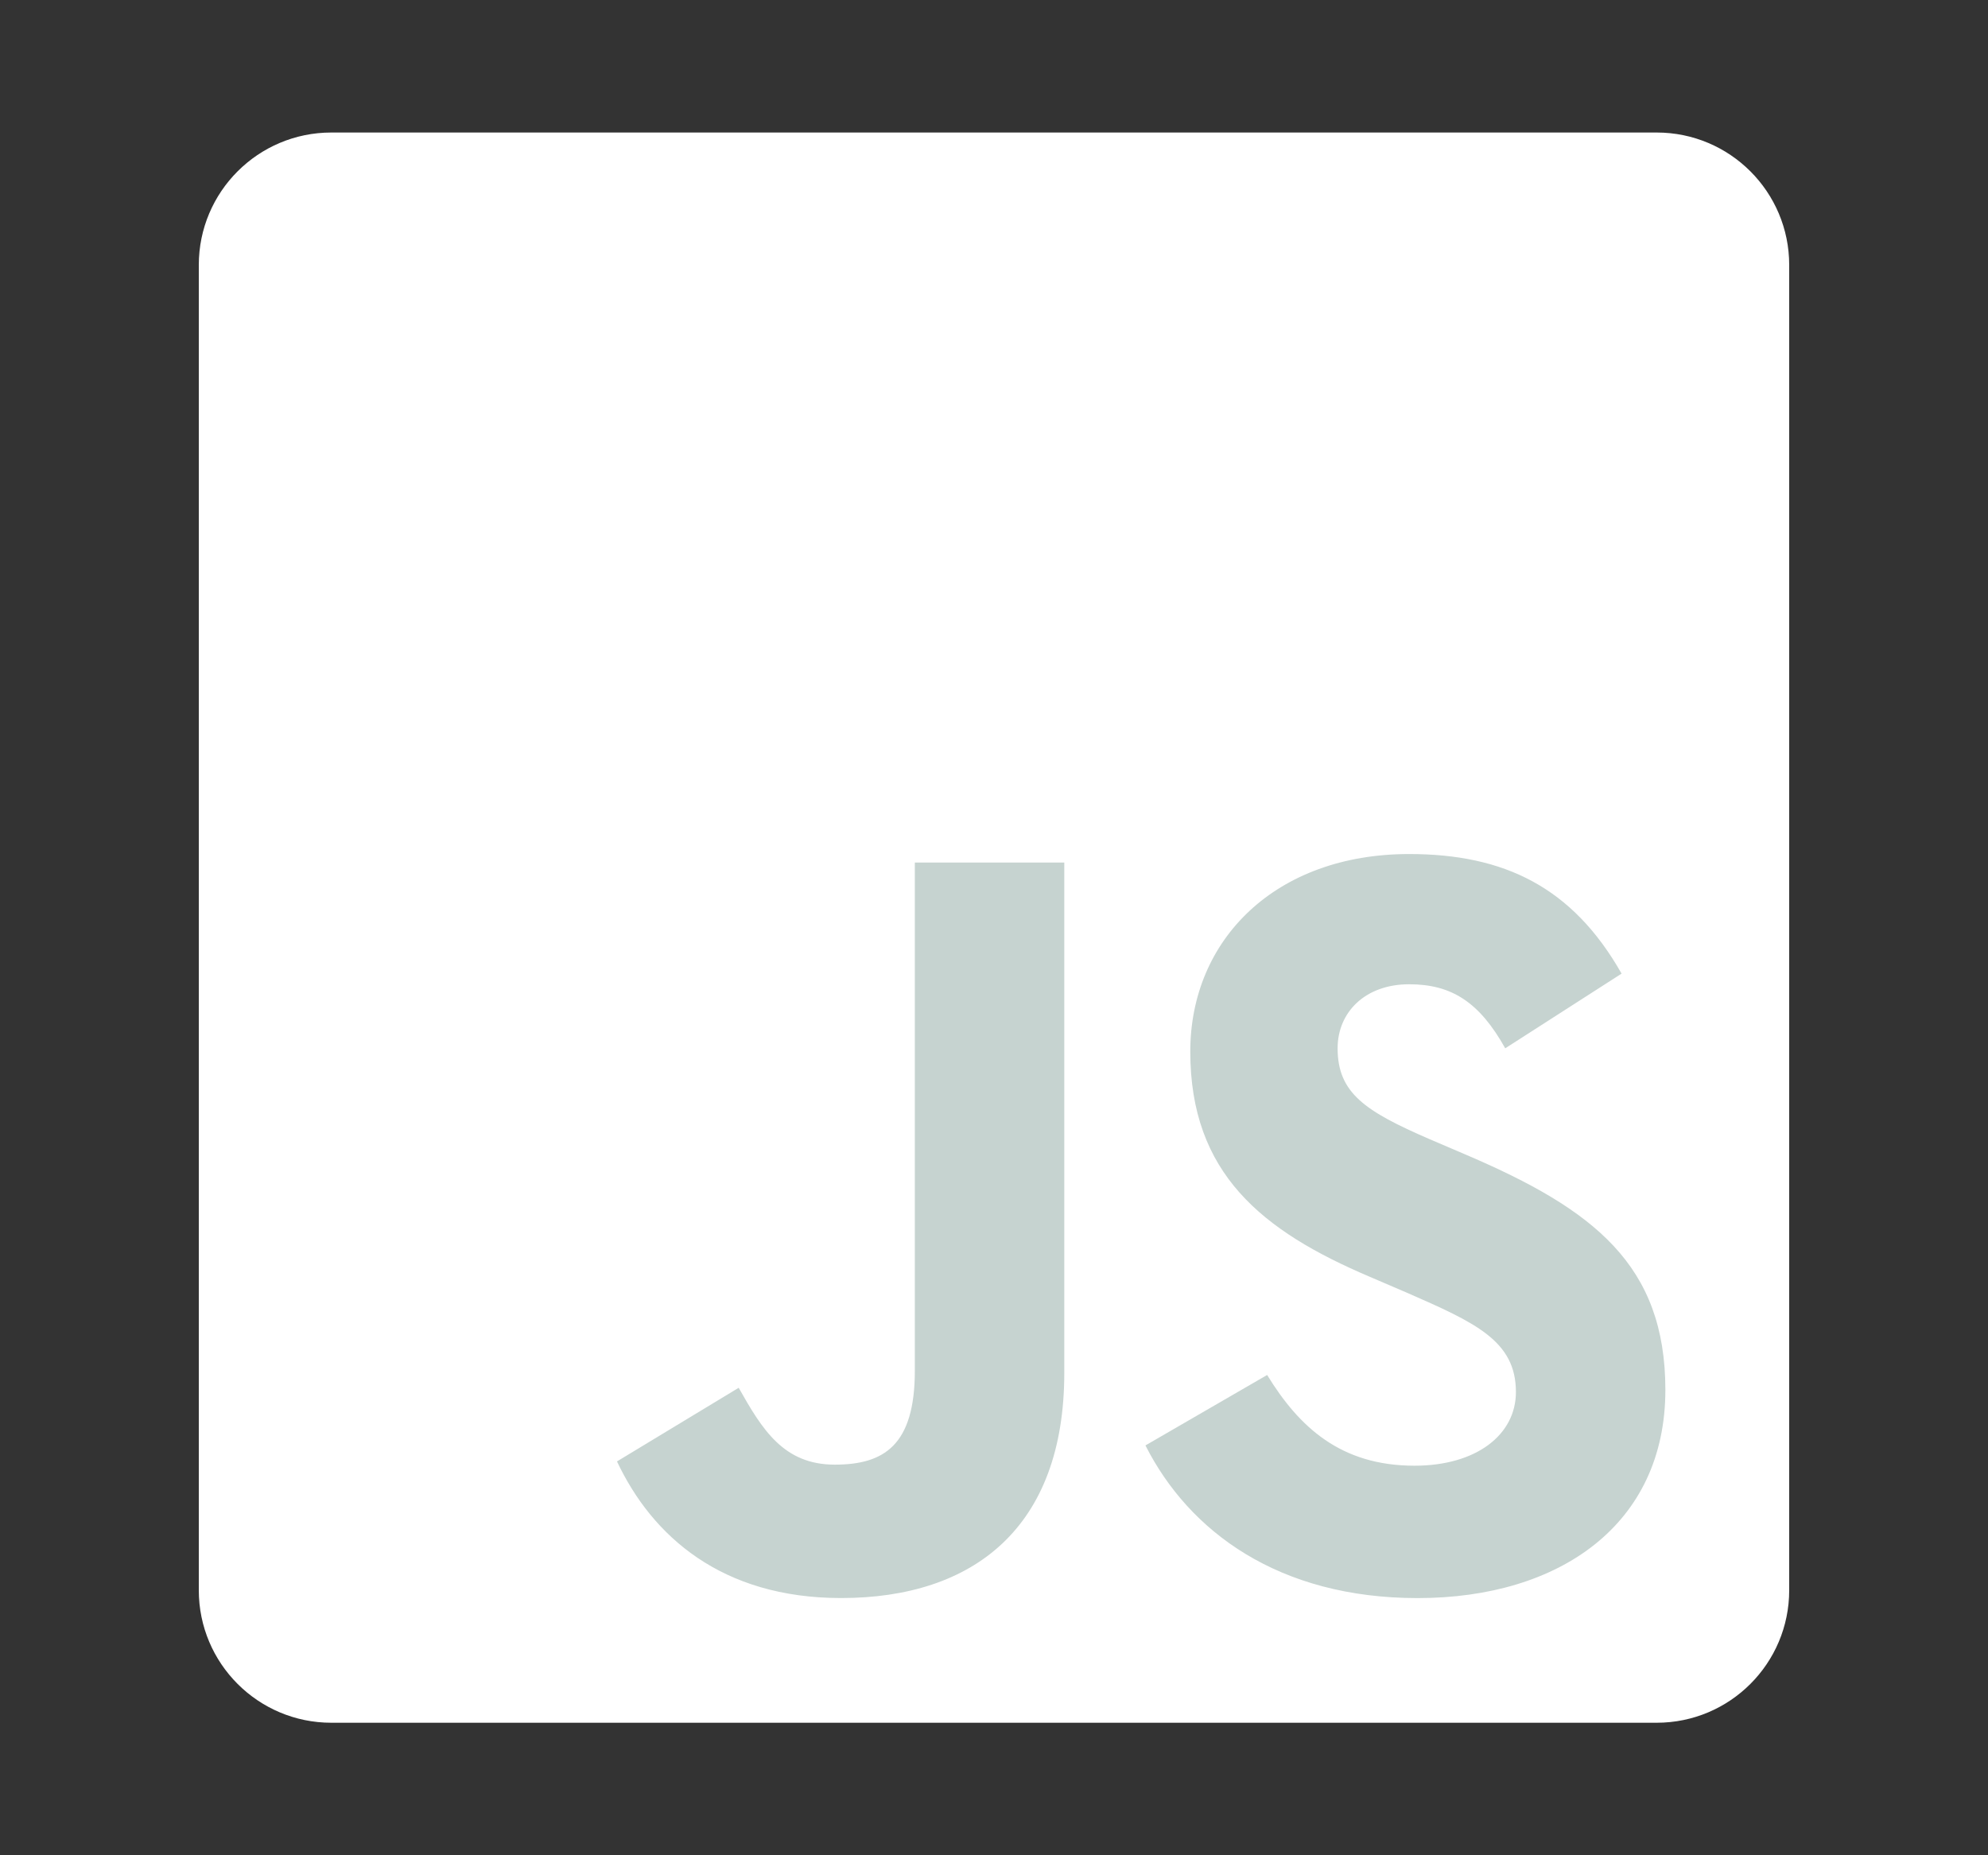 <svg width="45" height="42" viewBox="0 0 45 42" fill="none" xmlns="http://www.w3.org/2000/svg">
<rect x="0" y="0" width="45" height="42" fill="#333333" stroke="none"/>
<path d="M4.5 6C4.5 4.343 5.843 3 7.5 3H37.5C39.157 3 40.5 4.343 40.5 6V36C40.5 37.657 39.157 39 37.5 39H7.5C5.843 39 4.5 37.657 4.5 36V6Z" fill="white"/>
<path d="M13.966 33.084L16.721 31.417C17.252 32.359 17.736 33.157 18.895 33.157C20.007 33.157 20.708 32.722 20.708 31.03V19.527H24.091V31.078C24.091 34.582 22.037 36.177 19.04 36.177C16.334 36.177 14.763 34.776 13.966 33.084M25.928 32.722L28.683 31.127C29.408 32.311 30.351 33.181 32.018 33.181C33.42 33.181 34.314 32.48 34.314 31.513C34.314 30.354 33.395 29.943 31.849 29.266L31.003 28.903C28.562 27.865 26.943 26.56 26.943 23.805C26.943 21.267 28.877 19.334 31.897 19.334C34.048 19.334 35.595 20.083 36.706 22.041L34.072 23.732C33.492 22.693 32.864 22.282 31.897 22.282C30.906 22.282 30.278 22.911 30.278 23.732C30.278 24.747 30.906 25.158 32.356 25.787L33.202 26.149C36.078 27.381 37.697 28.638 37.697 31.465C37.697 34.51 35.304 36.178 32.09 36.178C28.949 36.178 26.919 34.679 25.928 32.722" fill="#C6D3D0"/>
</svg>
